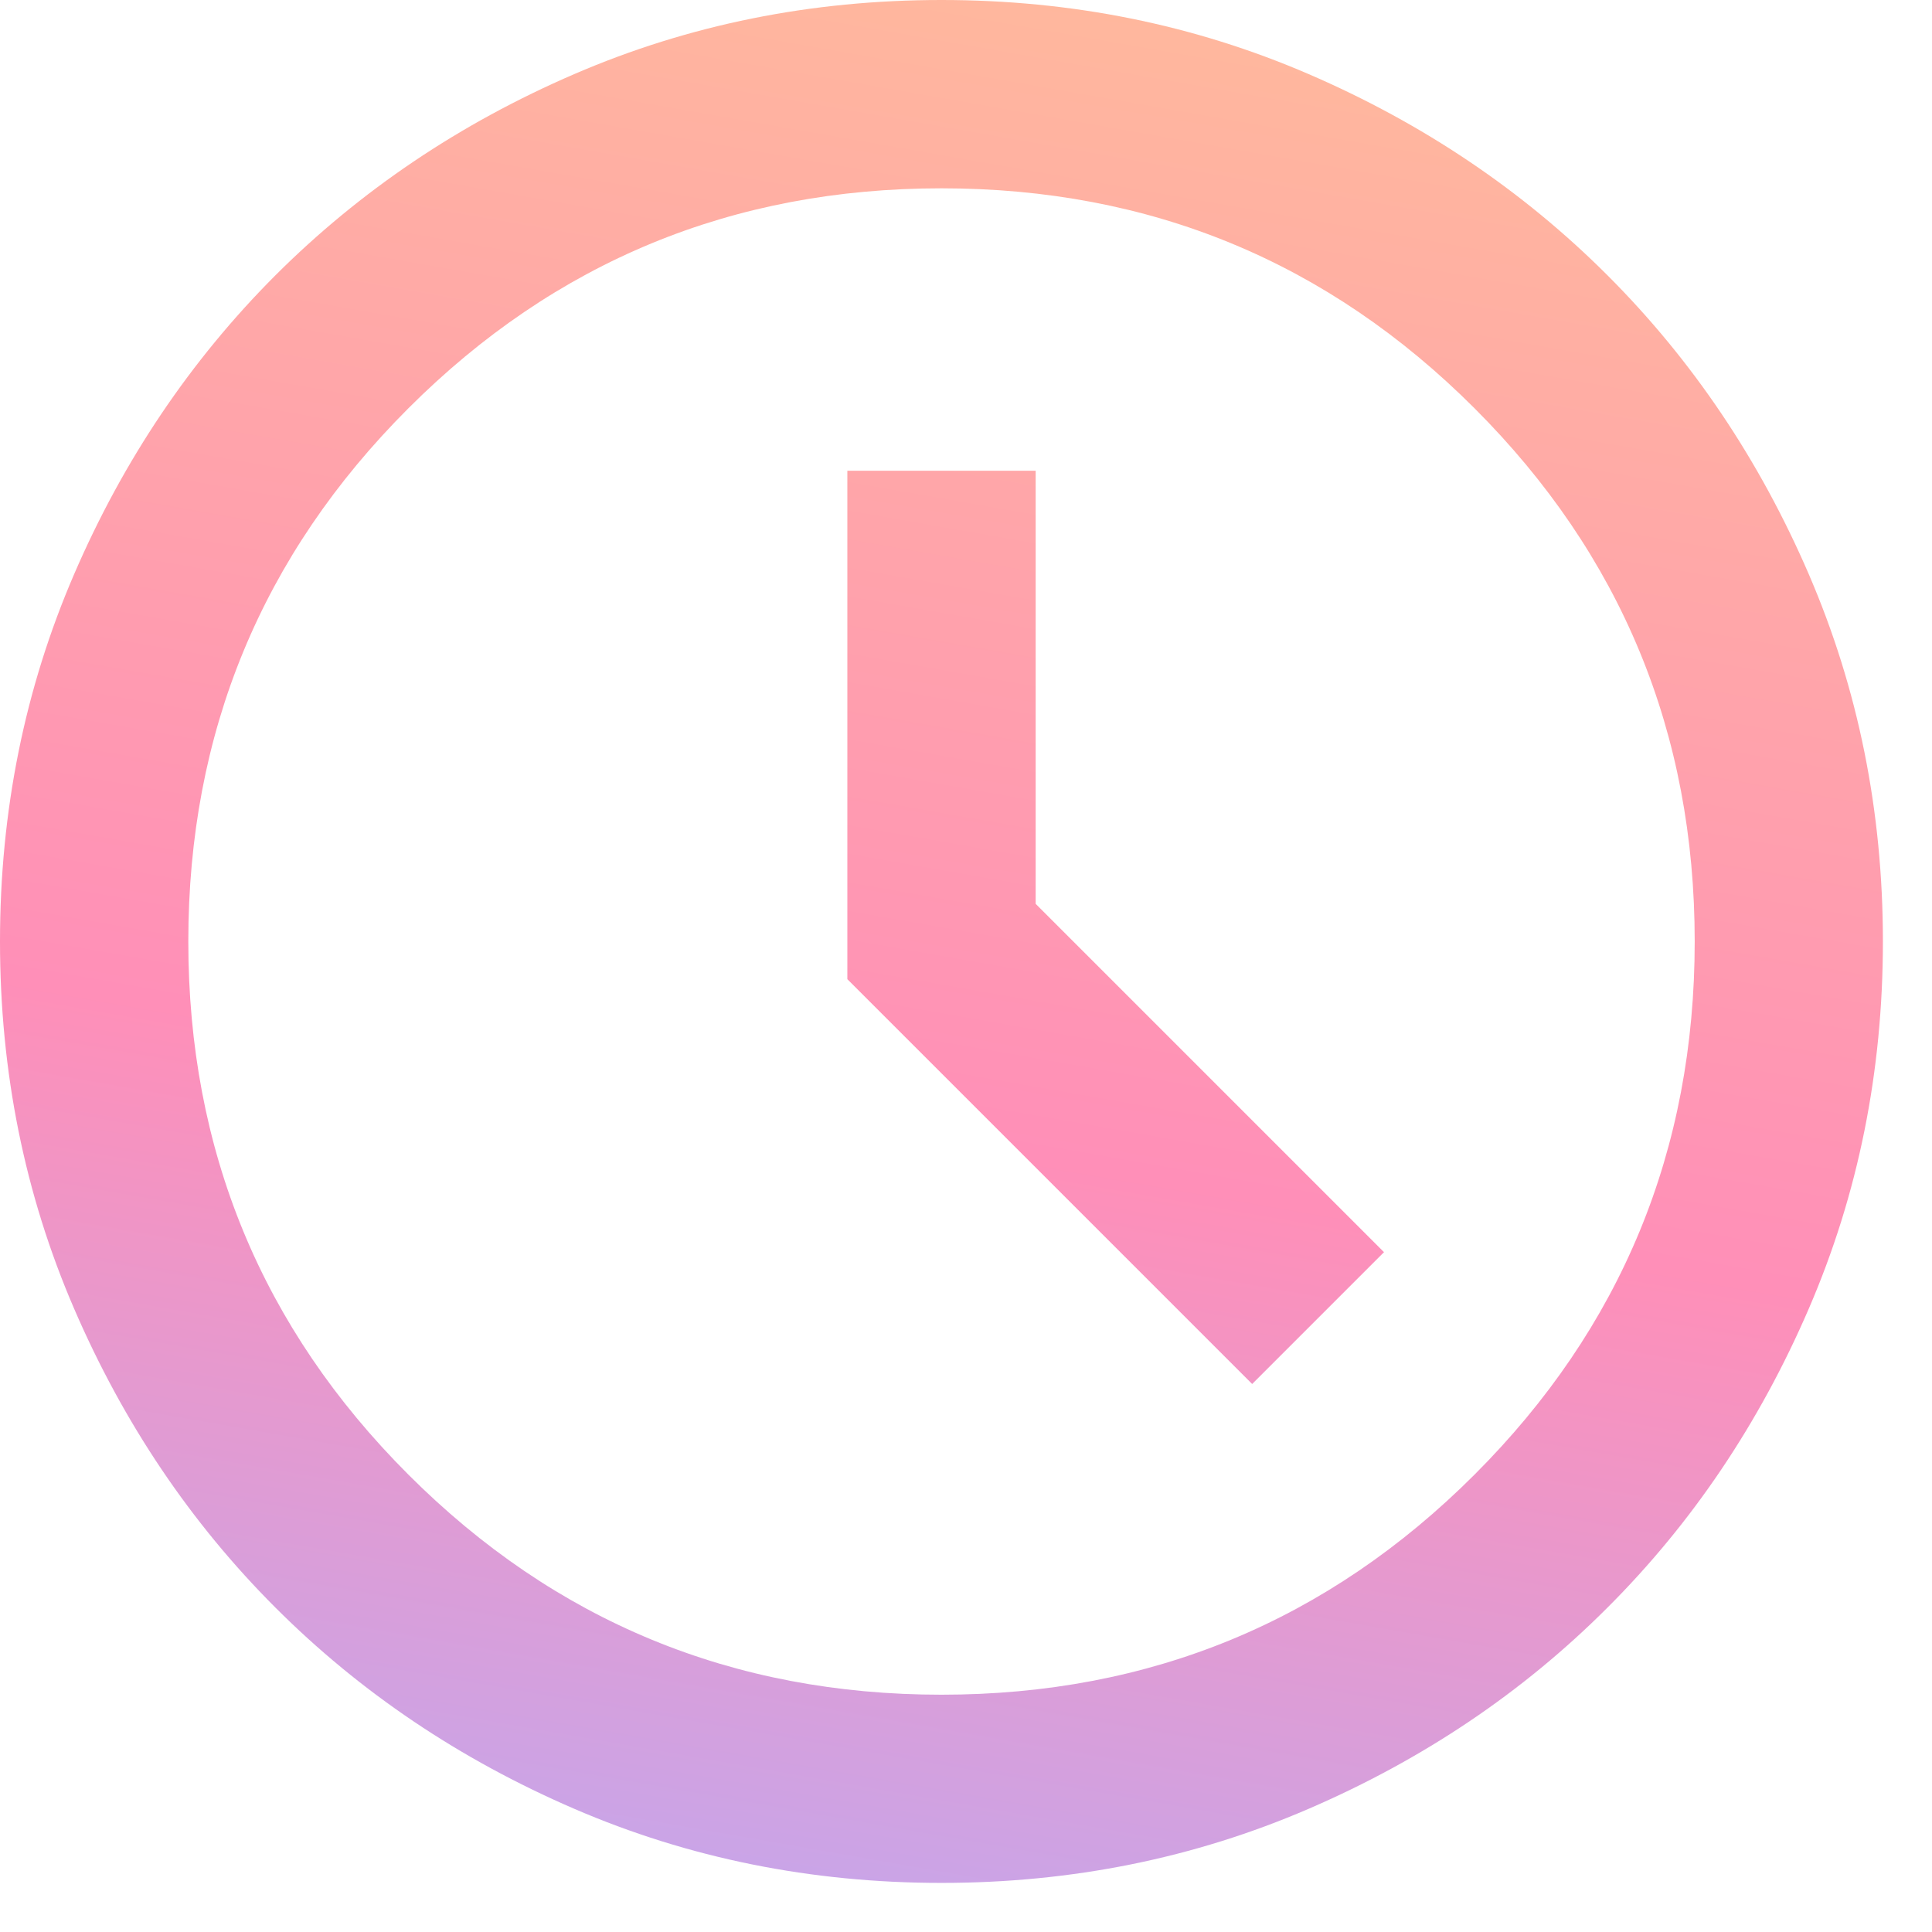 <svg xmlns="http://www.w3.org/2000/svg" width="17" height="17" viewBox="0 0 17 17" fill="none">
<path d="M11.018 12.178L12.178 11.018L9.113 7.953V4.142H7.456V8.616L11.018 12.178ZM8.284 16.568C7.138 16.568 6.061 16.351 5.053 15.916C4.045 15.481 3.169 14.891 2.423 14.145C1.678 13.4 1.087 12.523 0.652 11.515C0.217 10.507 0 9.43 0 8.284C0 7.138 0.217 6.061 0.652 5.053C1.087 4.045 1.678 3.169 2.423 2.423C3.169 1.678 4.045 1.087 5.053 0.652C6.061 0.217 7.138 0 8.284 0C9.43 0 10.507 0.217 11.515 0.652C12.523 1.087 13.4 1.678 14.145 2.423C14.891 3.169 15.481 4.045 15.916 5.053C16.351 6.061 16.568 7.138 16.568 8.284C16.568 9.43 16.351 10.507 15.916 11.515C15.481 12.523 14.891 13.4 14.145 14.145C13.4 14.891 12.523 15.481 11.515 15.916C10.507 16.351 9.43 16.568 8.284 16.568ZM8.284 14.912C10.12 14.912 11.684 14.266 12.975 12.975C14.266 11.684 14.912 10.12 14.912 8.284C14.912 6.448 14.266 4.884 12.975 3.593C11.684 2.302 10.12 1.657 8.284 1.657C6.448 1.657 4.884 2.302 3.593 3.593C2.302 4.884 1.657 6.448 1.657 8.284C1.657 10.12 2.302 11.684 3.593 12.975C4.884 14.266 6.448 14.912 8.284 14.912Z" fill="url(#paint0_linear_37_12242)"/>
<defs>
<linearGradient id="paint0_linear_37_12242" x1="6.253" y1="19.723" x2="11.218" y2="-8.567" gradientUnits="userSpaceOnUse">
<stop stop-color="#AFAFFF"/>
<stop offset="0.344" stop-color="#FF8FB8"/>
<stop offset="0.724" stop-color="#FFBB9B"/>
</linearGradient>
</defs>
</svg>